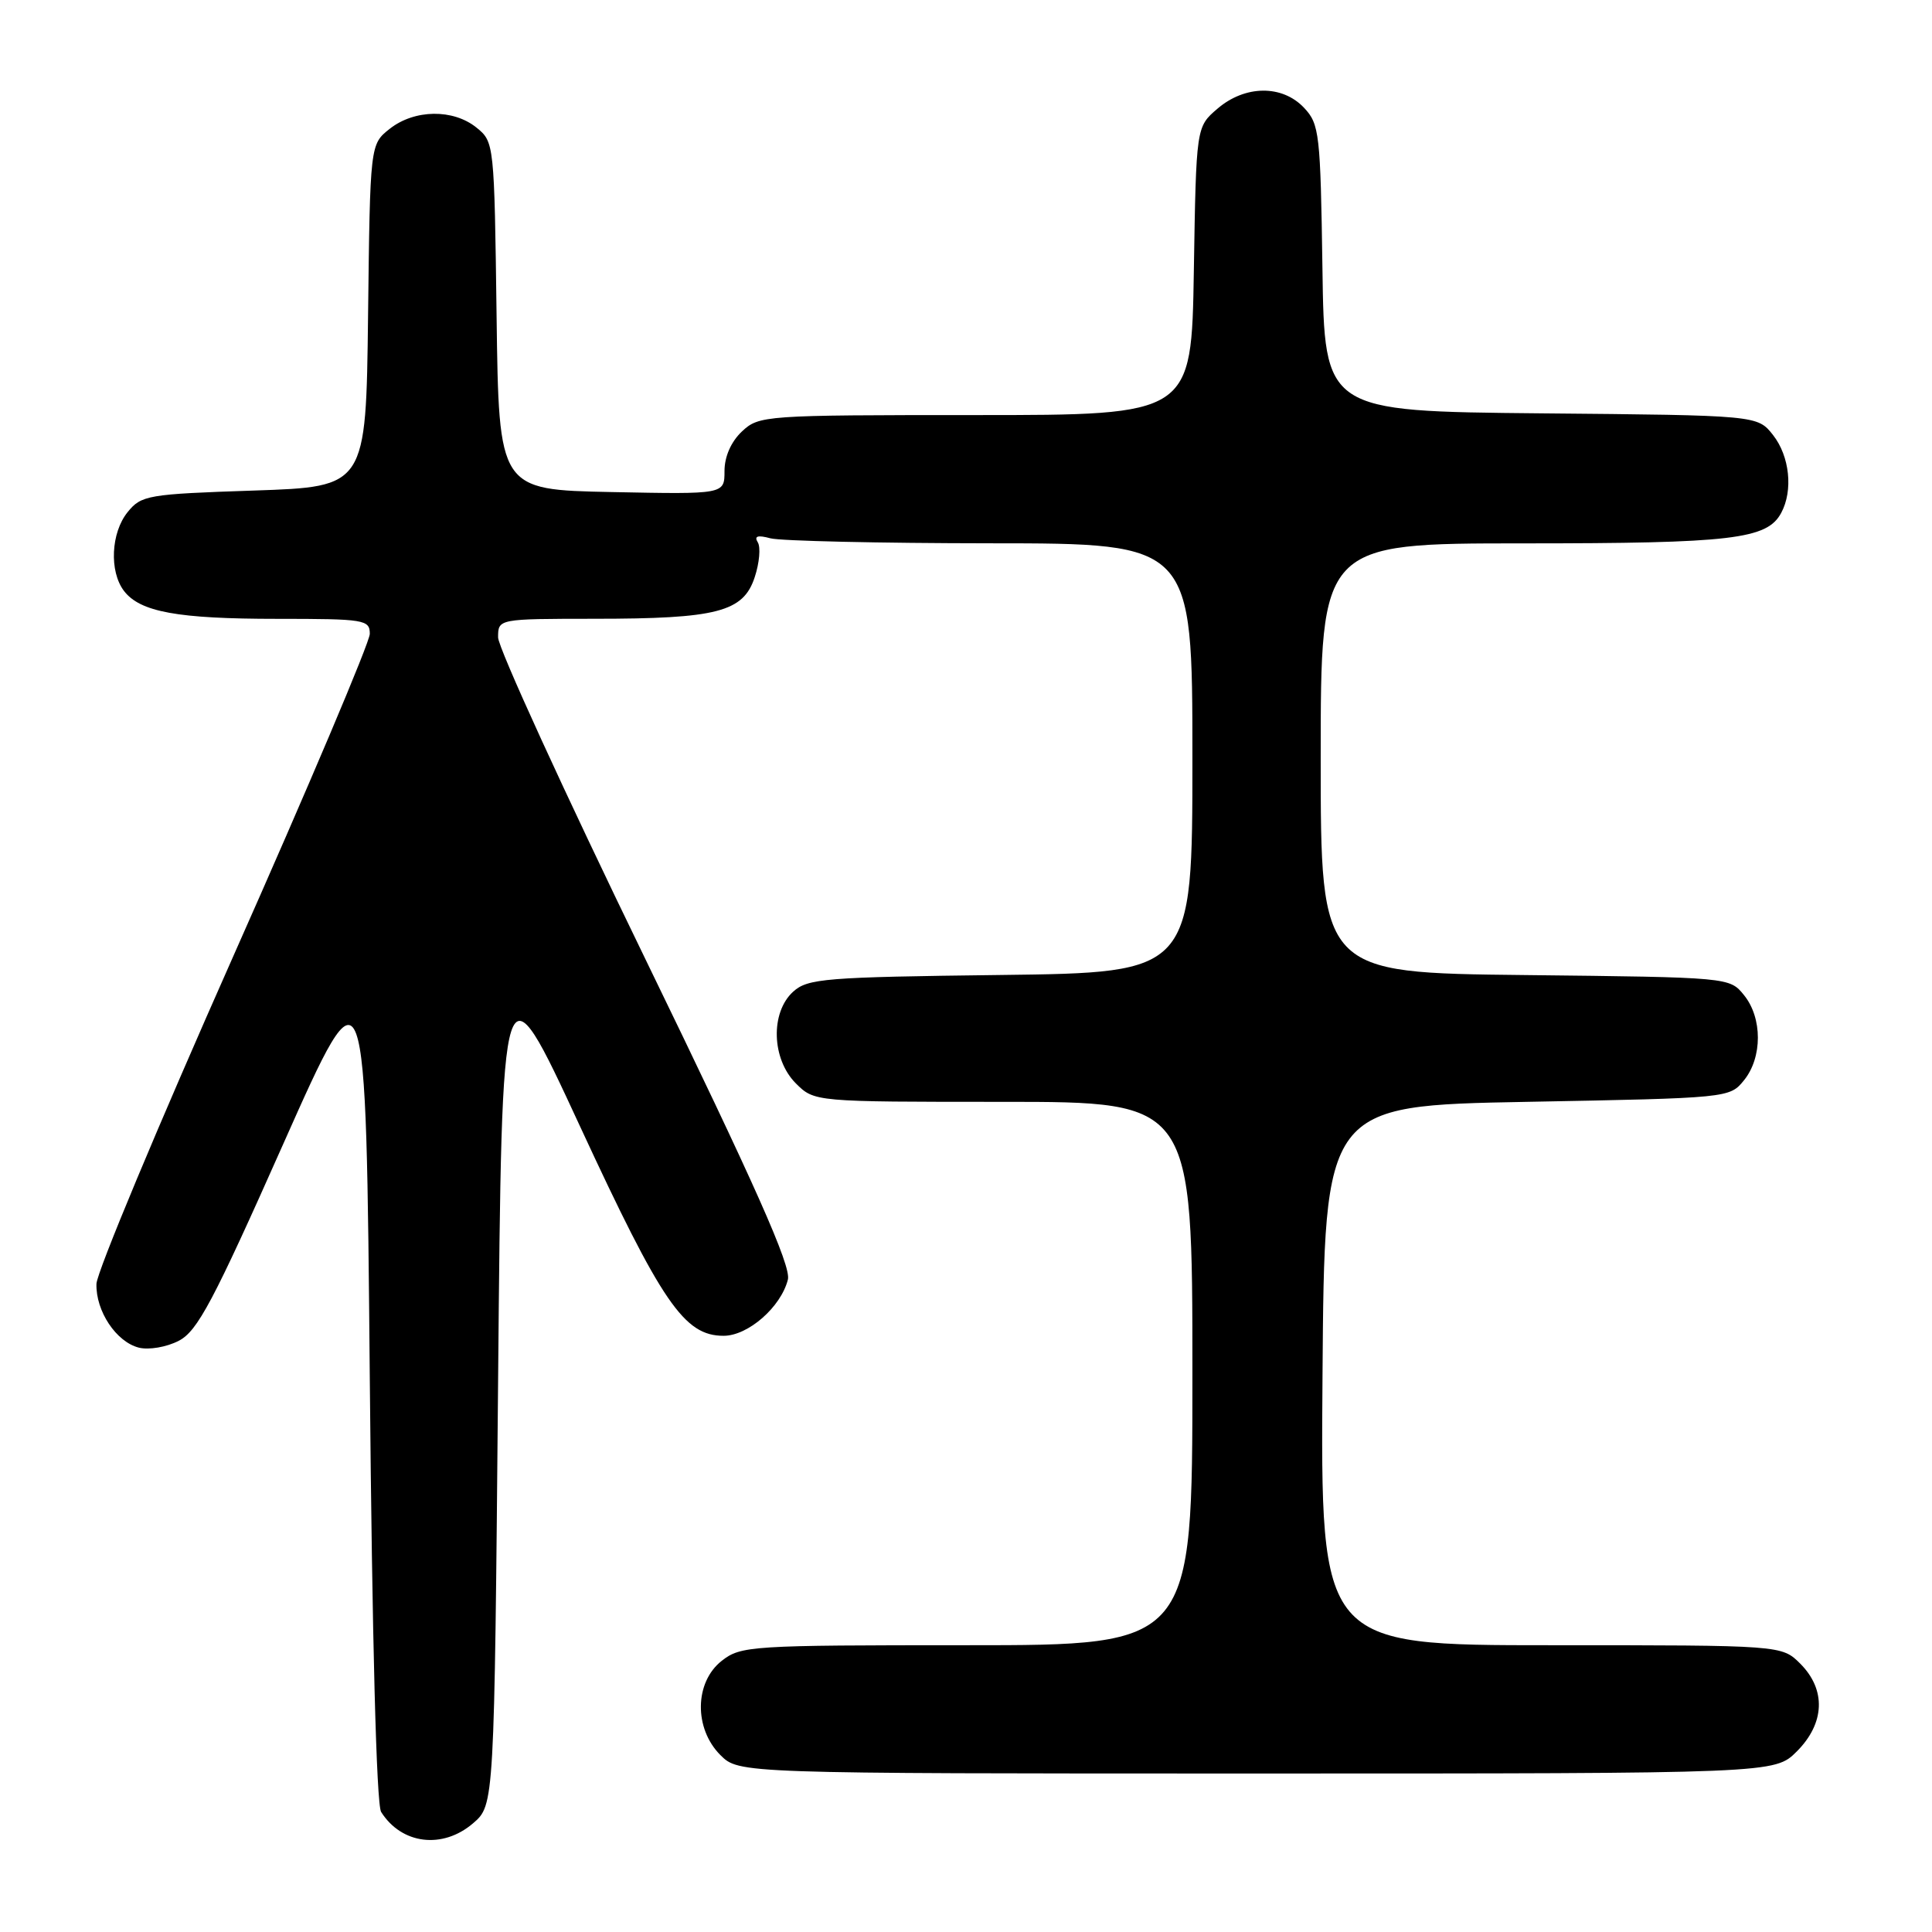 <?xml version="1.0" encoding="UTF-8" standalone="no"?>
<!DOCTYPE svg PUBLIC "-//W3C//DTD SVG 1.1//EN" "http://www.w3.org/Graphics/SVG/1.1/DTD/svg11.dtd" >
<svg xmlns="http://www.w3.org/2000/svg" xmlns:xlink="http://www.w3.org/1999/xlink" version="1.1" viewBox="0 0 256 256">
 <g >
 <path fill="currentColor"
d=" M 62.69 241.59 C 65.50 239.17 65.50 239.17 66.00 183.03 C 66.50 126.88 66.50 126.88 76.83 149.19 C 87.72 172.70 90.66 177.00 95.88 177.00 C 99.13 177.00 103.48 173.19 104.40 169.55 C 104.85 167.76 100.14 157.18 85.50 127.05 C 74.77 104.98 66.00 85.81 66.00 84.46 C 66.00 82.00 66.00 82.00 78.75 81.99 C 95.02 81.99 98.49 81.09 100.00 76.49 C 100.63 74.59 100.81 72.51 100.41 71.86 C 99.90 71.03 100.39 70.87 102.09 71.33 C 103.42 71.68 116.54 71.98 131.25 71.99 C 158.00 72.00 158.00 72.00 158.00 100.44 C 158.00 128.88 158.00 128.88 132.60 129.19 C 109.28 129.47 107.03 129.66 105.10 131.40 C 102.06 134.16 102.24 140.33 105.45 143.55 C 107.91 146.00 107.91 146.00 132.95 146.00 C 158.00 146.00 158.00 146.00 158.00 182.00 C 158.00 218.00 158.00 218.00 128.13 218.00 C 99.44 218.00 98.17 218.08 95.63 220.07 C 92.02 222.91 91.94 229.03 95.45 232.55 C 97.91 235.00 97.91 235.00 166.53 235.00 C 235.15 235.00 235.15 235.00 238.08 232.08 C 241.81 228.35 241.99 223.90 238.55 220.45 C 236.09 218.00 236.09 218.00 205.53 218.00 C 174.97 218.00 174.97 218.00 175.24 182.25 C 175.50 146.50 175.50 146.50 202.34 146.00 C 229.06 145.50 229.19 145.49 231.09 143.14 C 233.54 140.12 233.54 134.88 231.09 131.86 C 229.18 129.50 229.18 129.50 202.09 129.20 C 175.00 128.91 175.00 128.91 175.00 100.45 C 175.00 72.00 175.00 72.00 201.85 72.00 C 229.54 72.00 234.15 71.45 236.02 67.96 C 237.62 64.98 237.14 60.45 234.94 57.65 C 232.88 55.03 232.88 55.03 204.19 54.77 C 175.50 54.50 175.50 54.50 175.23 35.54 C 174.97 17.71 174.83 16.44 172.80 14.29 C 169.91 11.21 164.97 11.26 161.31 14.41 C 158.50 16.82 158.50 16.82 158.19 35.91 C 157.88 55.00 157.88 55.00 129.25 55.00 C 101.24 55.00 100.58 55.05 98.31 57.17 C 96.87 58.53 96.00 60.50 96.00 62.42 C 96.00 65.50 96.00 65.50 81.05 65.20 C 66.10 64.90 66.10 64.90 65.80 41.86 C 65.50 19.02 65.48 18.80 63.14 16.91 C 60.05 14.41 54.93 14.48 51.65 17.06 C 49.04 19.12 49.04 19.12 48.77 41.81 C 48.50 64.50 48.50 64.50 33.66 65.00 C 19.56 65.47 18.72 65.62 16.91 67.86 C 14.70 70.59 14.46 75.70 16.42 78.29 C 18.55 81.09 23.52 82.00 36.74 82.00 C 48.31 82.00 49.00 82.11 49.00 83.99 C 49.00 85.08 40.87 104.29 30.93 126.66 C 20.99 149.04 12.82 168.59 12.78 170.12 C 12.68 173.73 15.40 177.81 18.40 178.57 C 19.73 178.90 22.07 178.50 23.69 177.66 C 26.17 176.38 28.25 172.46 37.55 151.54 C 48.50 126.93 48.50 126.93 49.00 182.72 C 49.31 217.28 49.88 239.10 50.50 240.09 C 53.21 244.39 58.65 245.06 62.69 241.59 Z "/>
</g>
</svg>